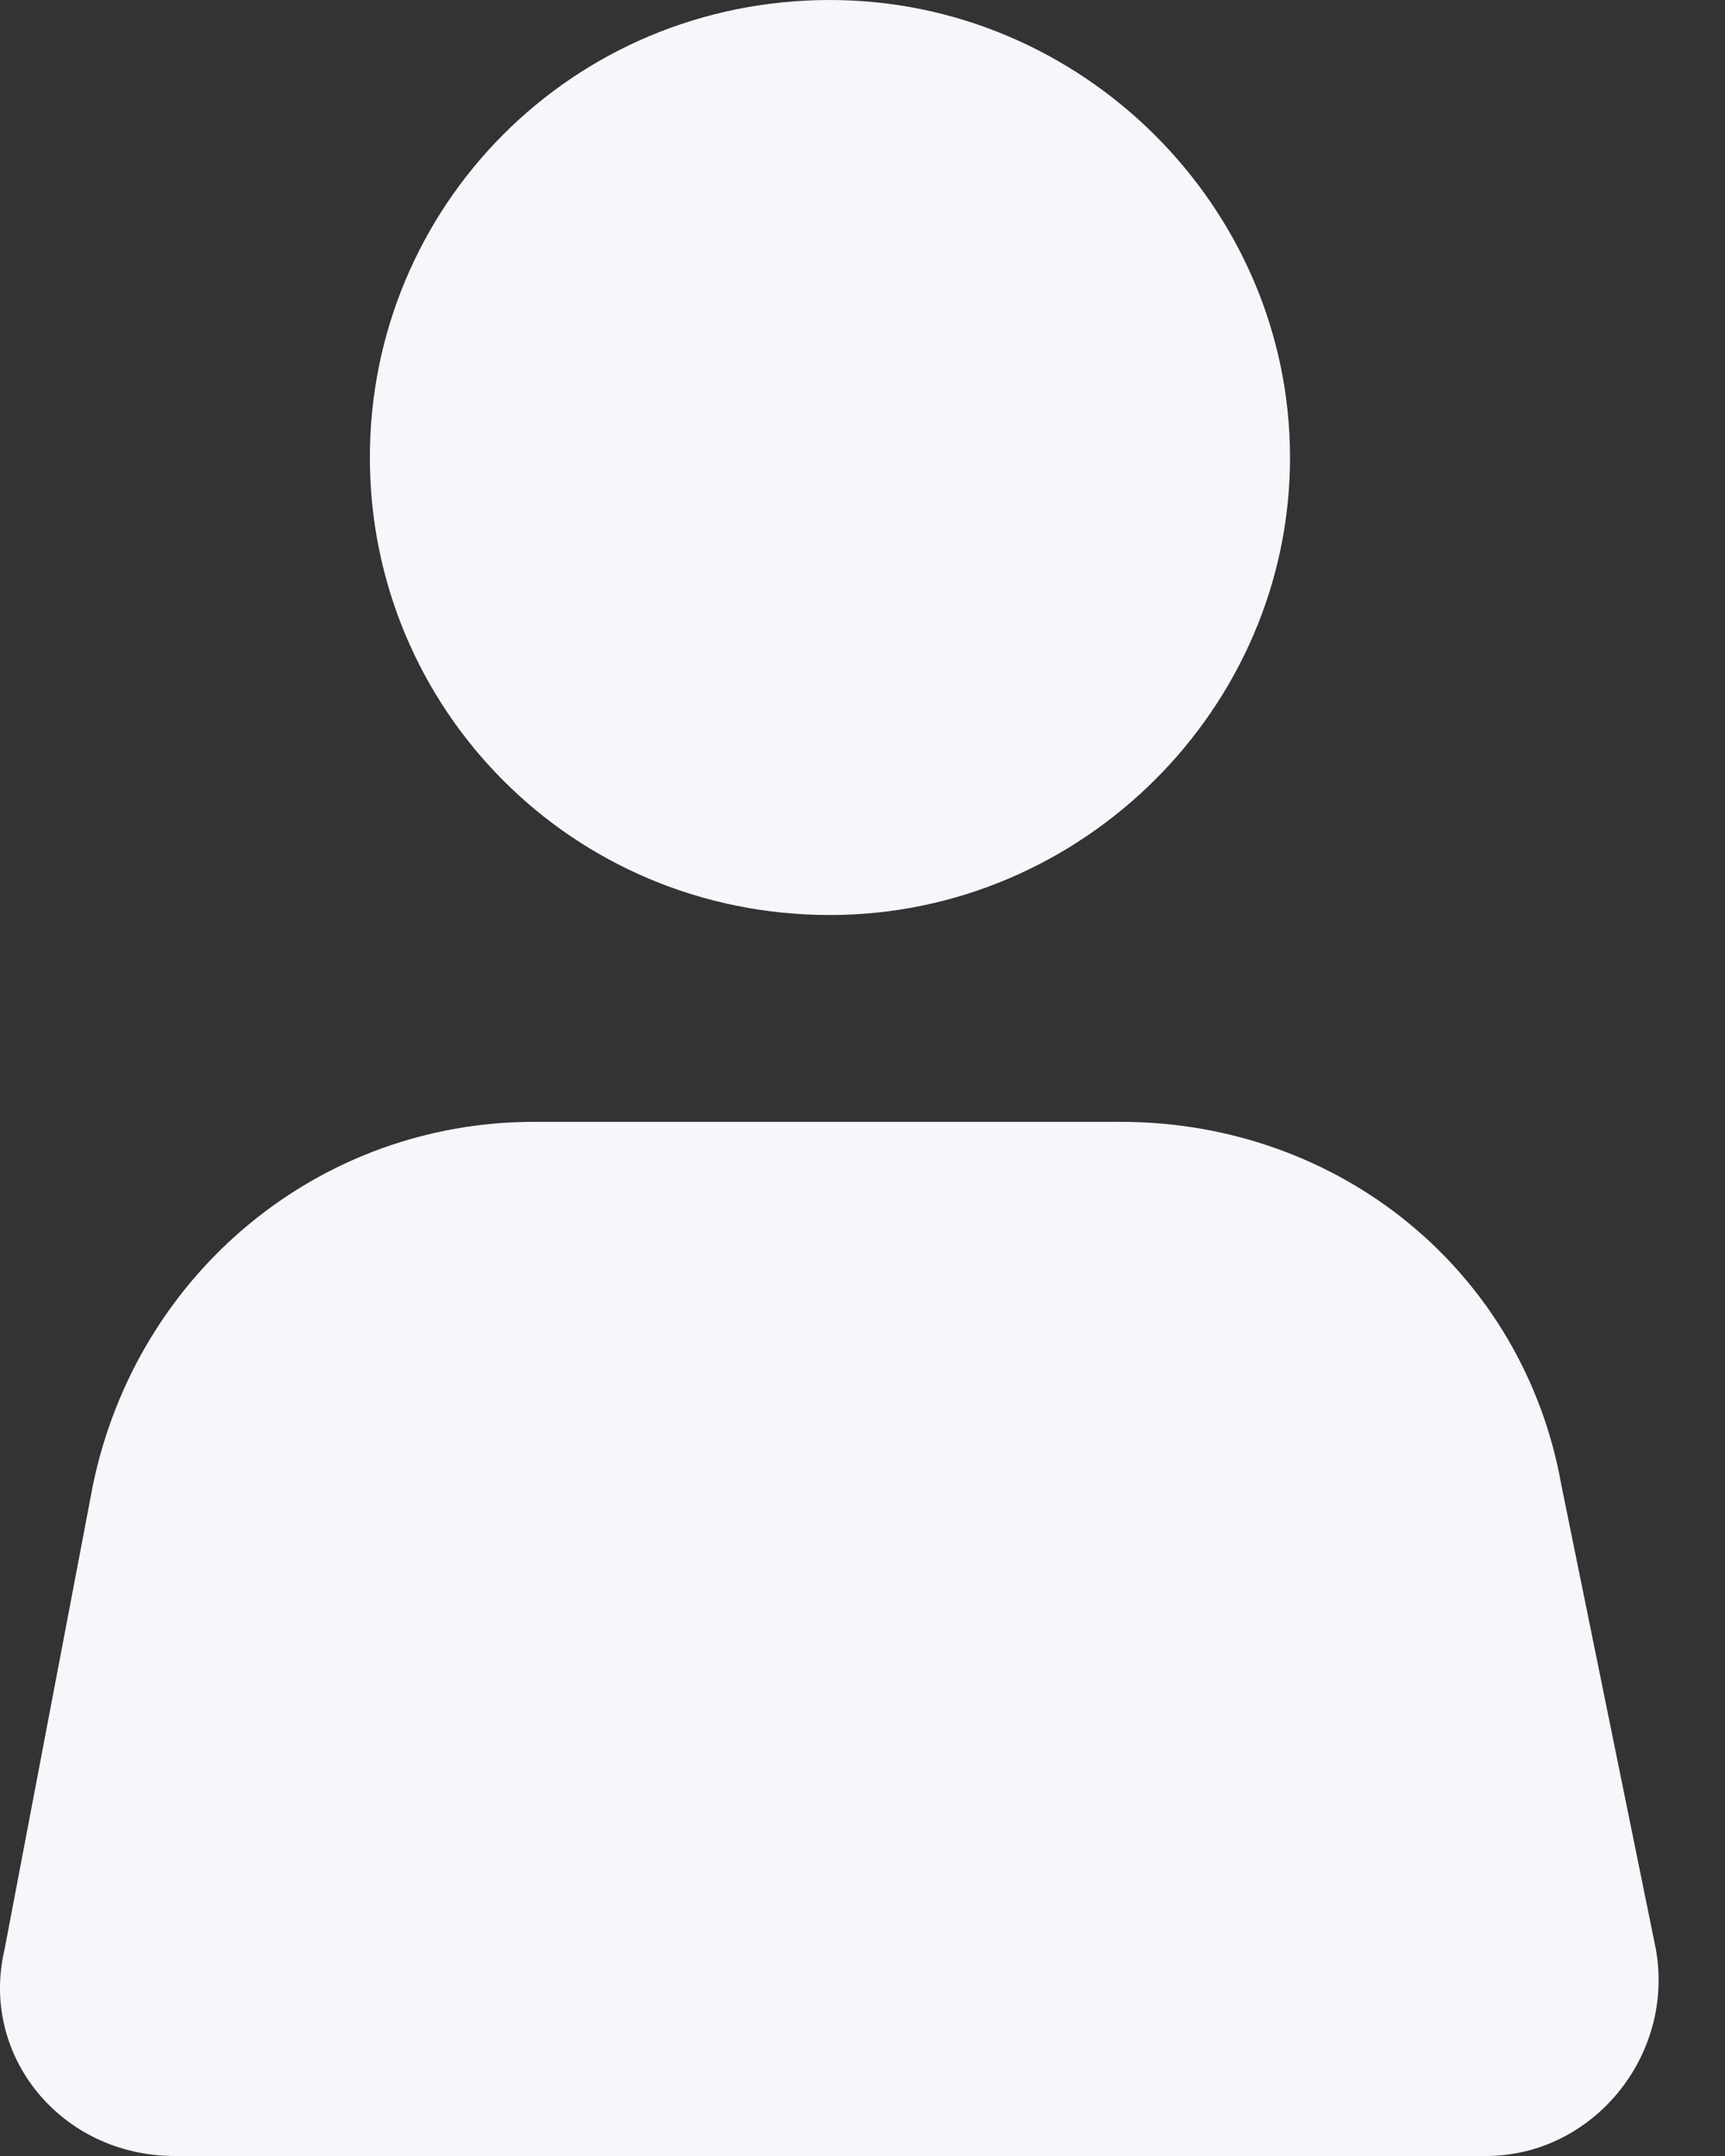 <svg width="12" height="15" viewBox="0 0 12 15" fill="none" xmlns="http://www.w3.org/2000/svg">
<rect x="0" y="0" width="12" height="15" fill="#333333" stroke="none"/>
<path fill-rule="evenodd" clip-rule="evenodd" d="M3.715 7.805H7.793C9.327 7.805 10.599 8.852 10.862 10.334L11.519 13.561C11.651 14.302 11.081 15 10.336 15H1.216C0.426 15 -0.144 14.302 0.032 13.561L0.646 10.334C0.953 8.852 2.224 7.805 3.715 7.805Z" fill="#F5F7FA"/>
<path fill-rule="evenodd" clip-rule="evenodd" d="M5.774 0C7.527 0 8.974 1.439 8.974 3.183C8.974 4.927 7.527 6.366 5.774 6.366C3.976 6.366 2.573 4.927 2.573 3.183C2.573 1.439 3.976 0 5.774 0Z" fill="#F5F7FA"/>
</svg>
